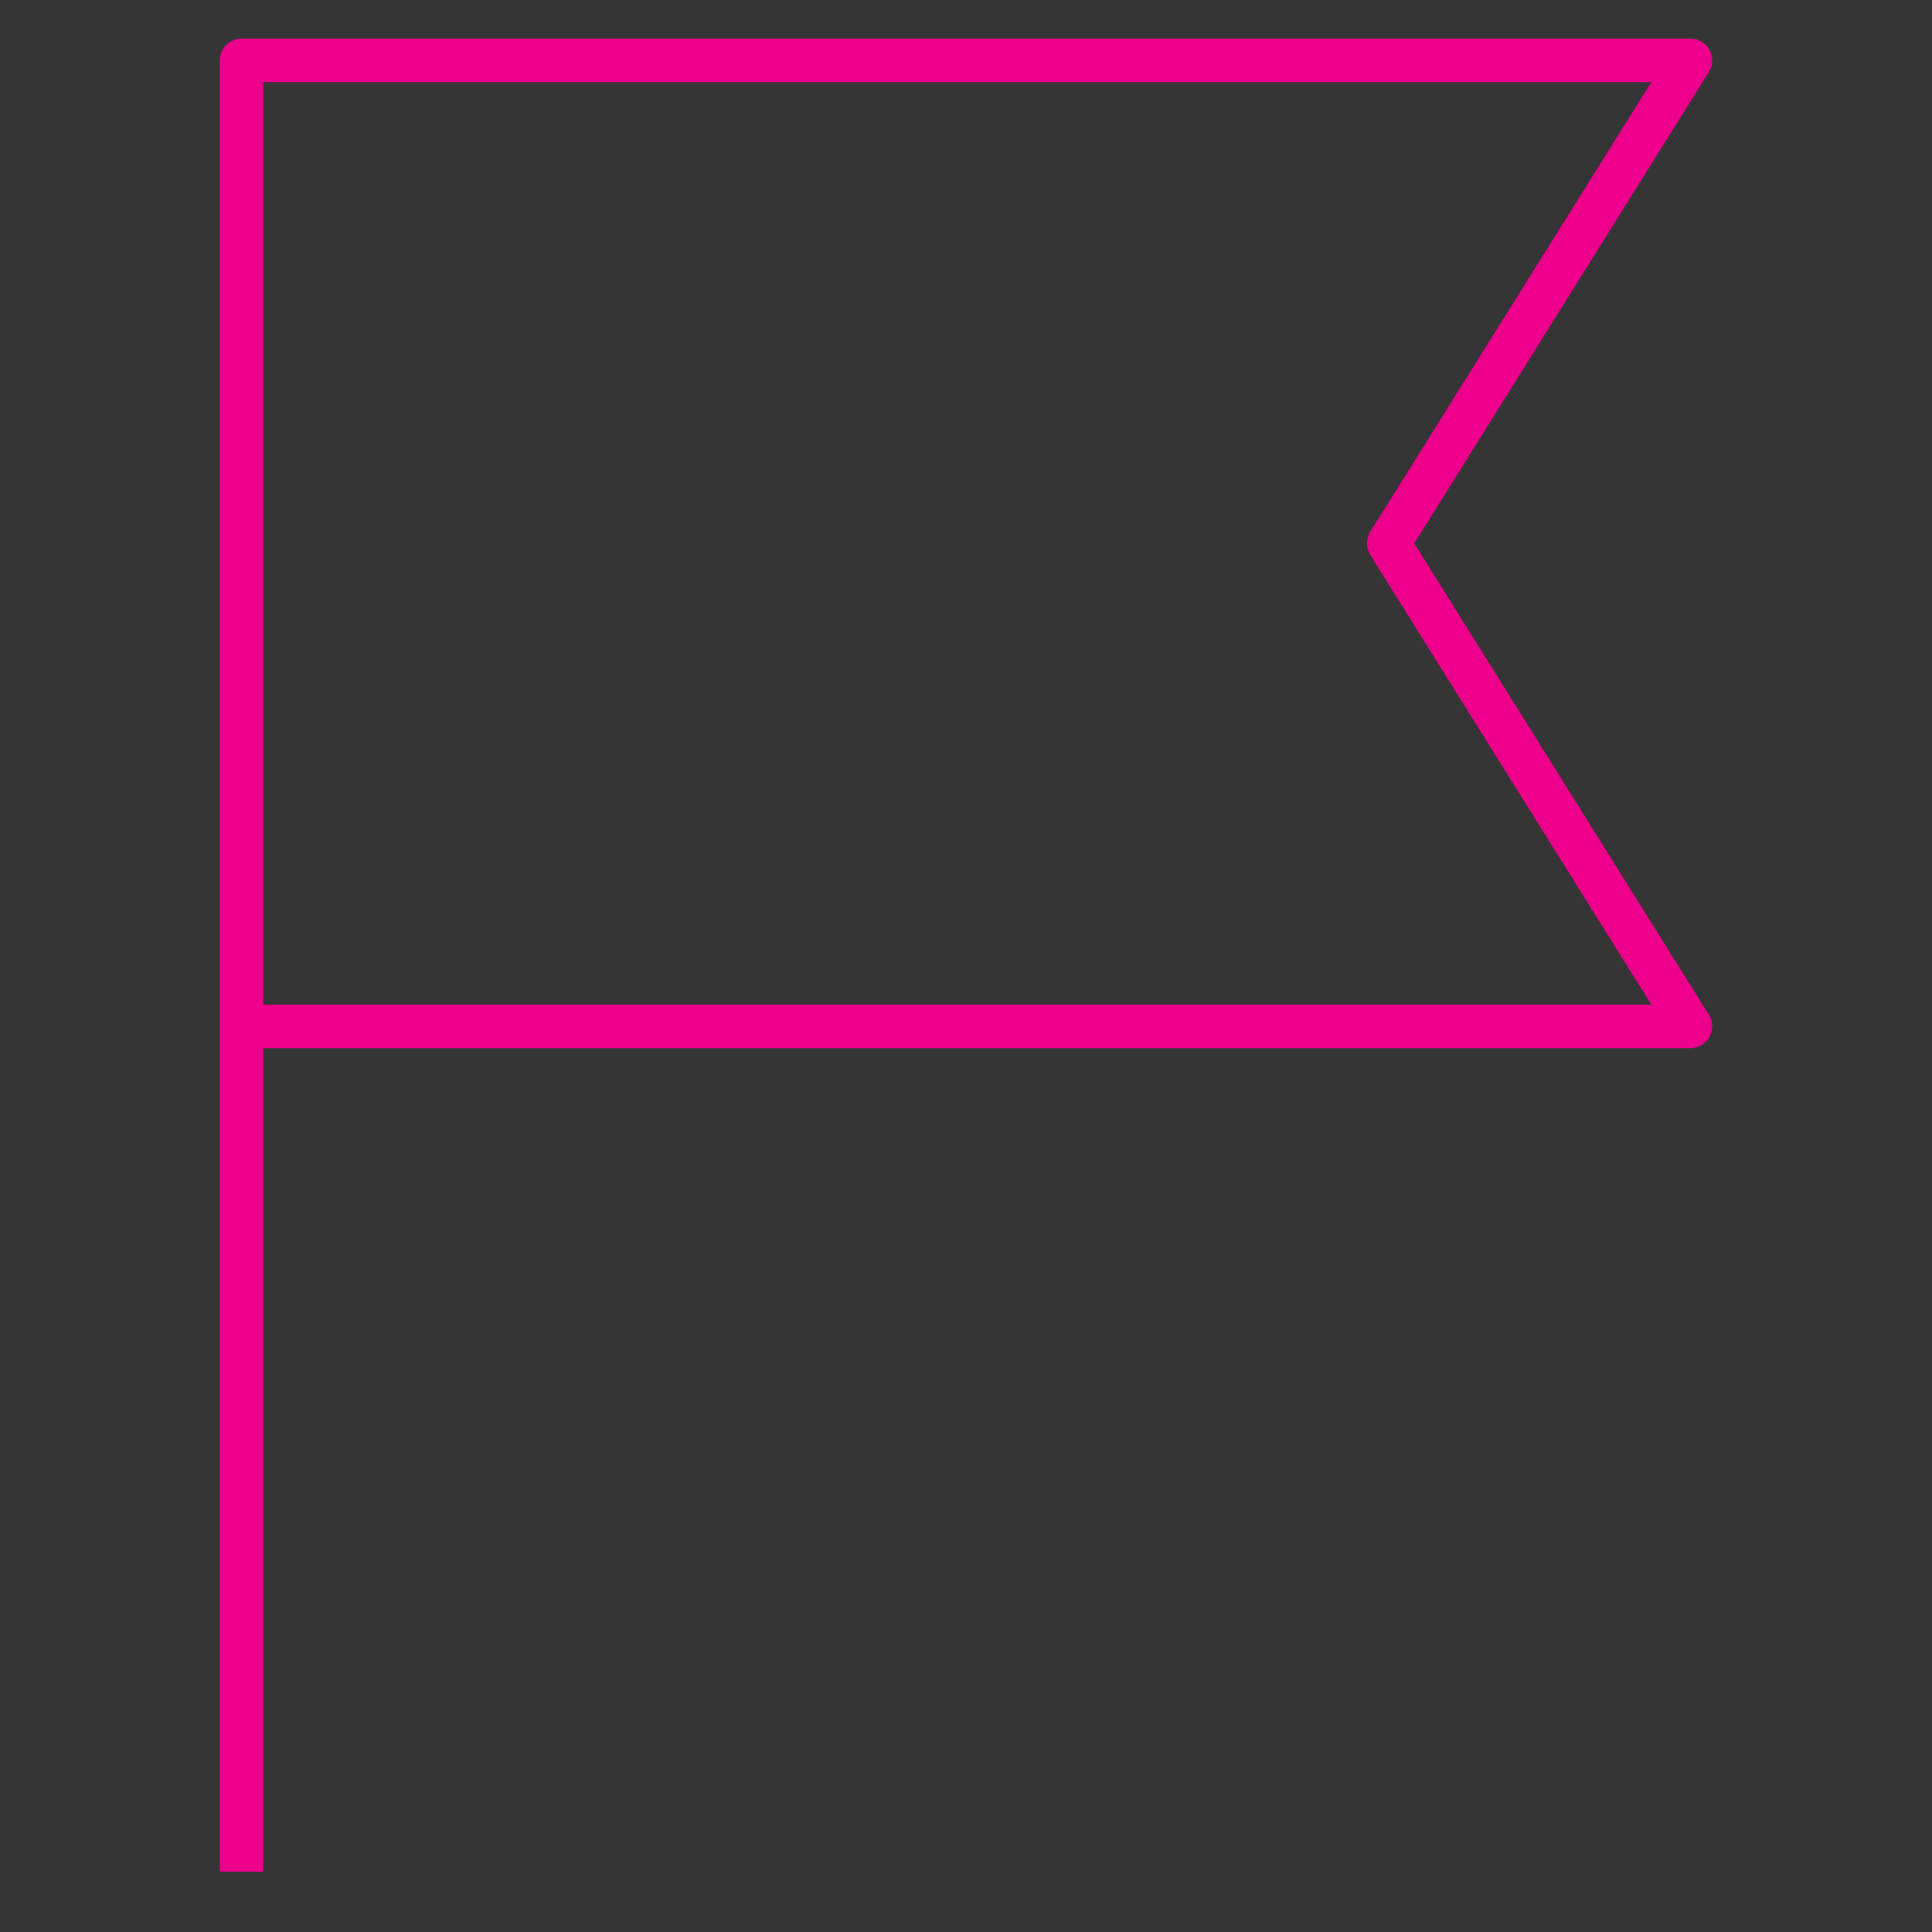 <svg width="80" height="80" viewBox="0 0 80 80" fill="none" xmlns="http://www.w3.org/2000/svg">
<rect x="0" y="0" width="80" height="80" fill="#333333" stroke="none"/>
<rect width="80" height="80" fill="white" fill-opacity="0.01" style="mix-blend-mode:multiply"/>
<path d="M10.9 77.5H9.1V2.5C9.1 2.003 9.503 1.6 10 1.6H70C70.328 1.6 70.628 1.778 70.785 2.065C70.943 2.35 70.938 2.7 70.763 2.978L58.563 22.5L70.765 42.023C70.938 42.3 70.945 42.648 70.788 42.938C70.628 43.223 70.328 43.4 70 43.4H10.9V77.5ZM10.9 41.6H68.378L56.738 22.978C56.558 22.685 56.558 22.315 56.738 22.023L68.378 3.4H10.9V41.6Z" fill="#EC008C"/>
</svg>
